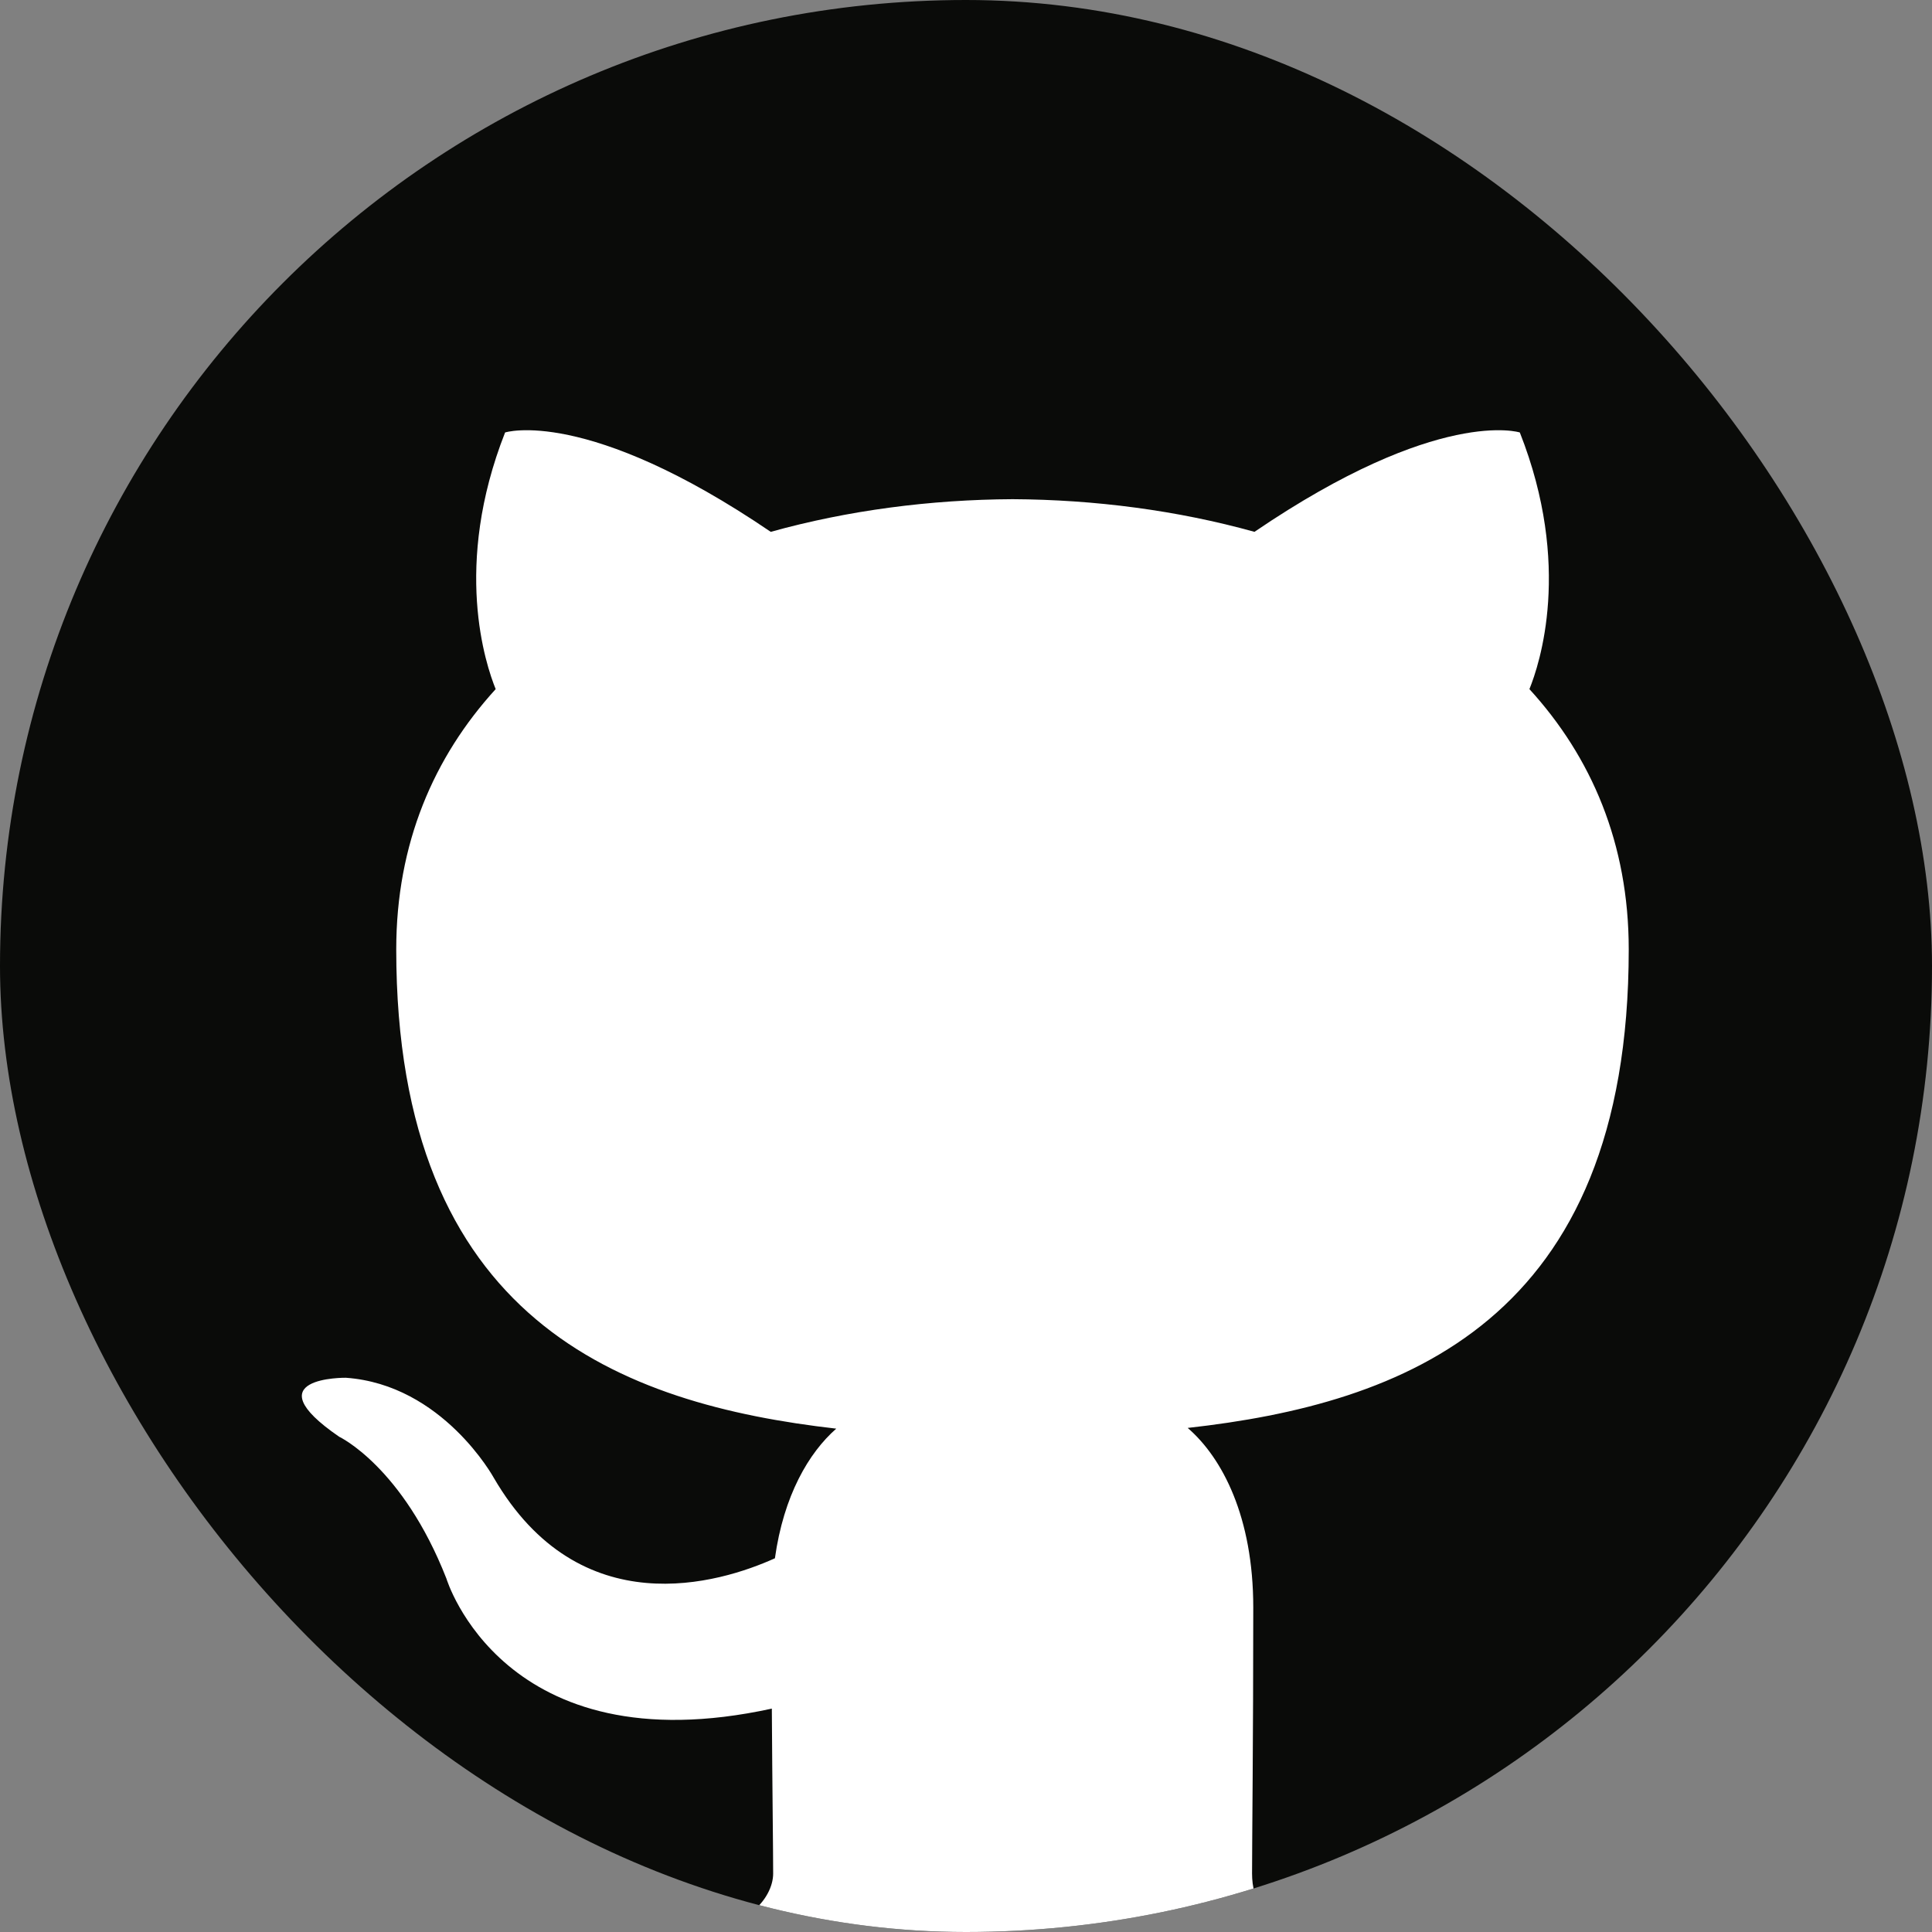 <svg width="32" height="32" viewBox="0 0 32 32" fill="none" xmlns="http://www.w3.org/2000/svg">
<rect x="0" y="0" width="32" height="32" fill="#808080" stroke="none"/>
<g clip-path="url(#clip0_2922_8096)">
<rect width="32" height="32" rx="16" fill="#0A0B09"/>
<path d="M12.806 31.032C12.806 31.457 12.3 32.023 11.5 31.875V32L21.75 32.002V31.806C20.938 31.963 20.738 31.462 20.738 31.032C20.738 30.505 20.758 28.773 20.758 26.625C20.758 25.127 20.246 24.147 19.672 23.651C23.236 23.253 26.977 21.895 26.977 15.725C26.977 13.97 26.358 12.537 25.332 11.414C25.497 11.007 26.046 9.374 25.173 7.163C25.173 7.163 23.832 6.731 20.778 8.809C19.5 8.453 18.131 8.275 16.772 8.268C15.411 8.275 14.043 8.453 12.766 8.809C9.71 6.731 8.366 7.163 8.366 7.163C7.496 9.374 8.045 11.007 8.21 11.414C7.186 12.537 6.563 13.97 6.563 15.725C6.563 21.88 10.298 23.257 13.851 23.663C13.394 24.064 12.98 24.772 12.835 25.81C11.923 26.222 9.606 26.931 8.178 24.476C8.178 24.476 7.333 22.934 5.728 22.82C5.728 22.82 4.165 22.8 5.618 23.797C5.618 23.797 6.667 24.291 7.394 26.146C7.394 26.146 8.333 29.271 12.784 28.3C12.792 29.64 12.806 30.65 12.806 31.032Z" fill="white"/>
</g>
<defs>
<clipPath id="clip0_2922_8096">
<rect width="32" height="32" rx="16" fill="white"/>
</clipPath>
</defs>
</svg>
